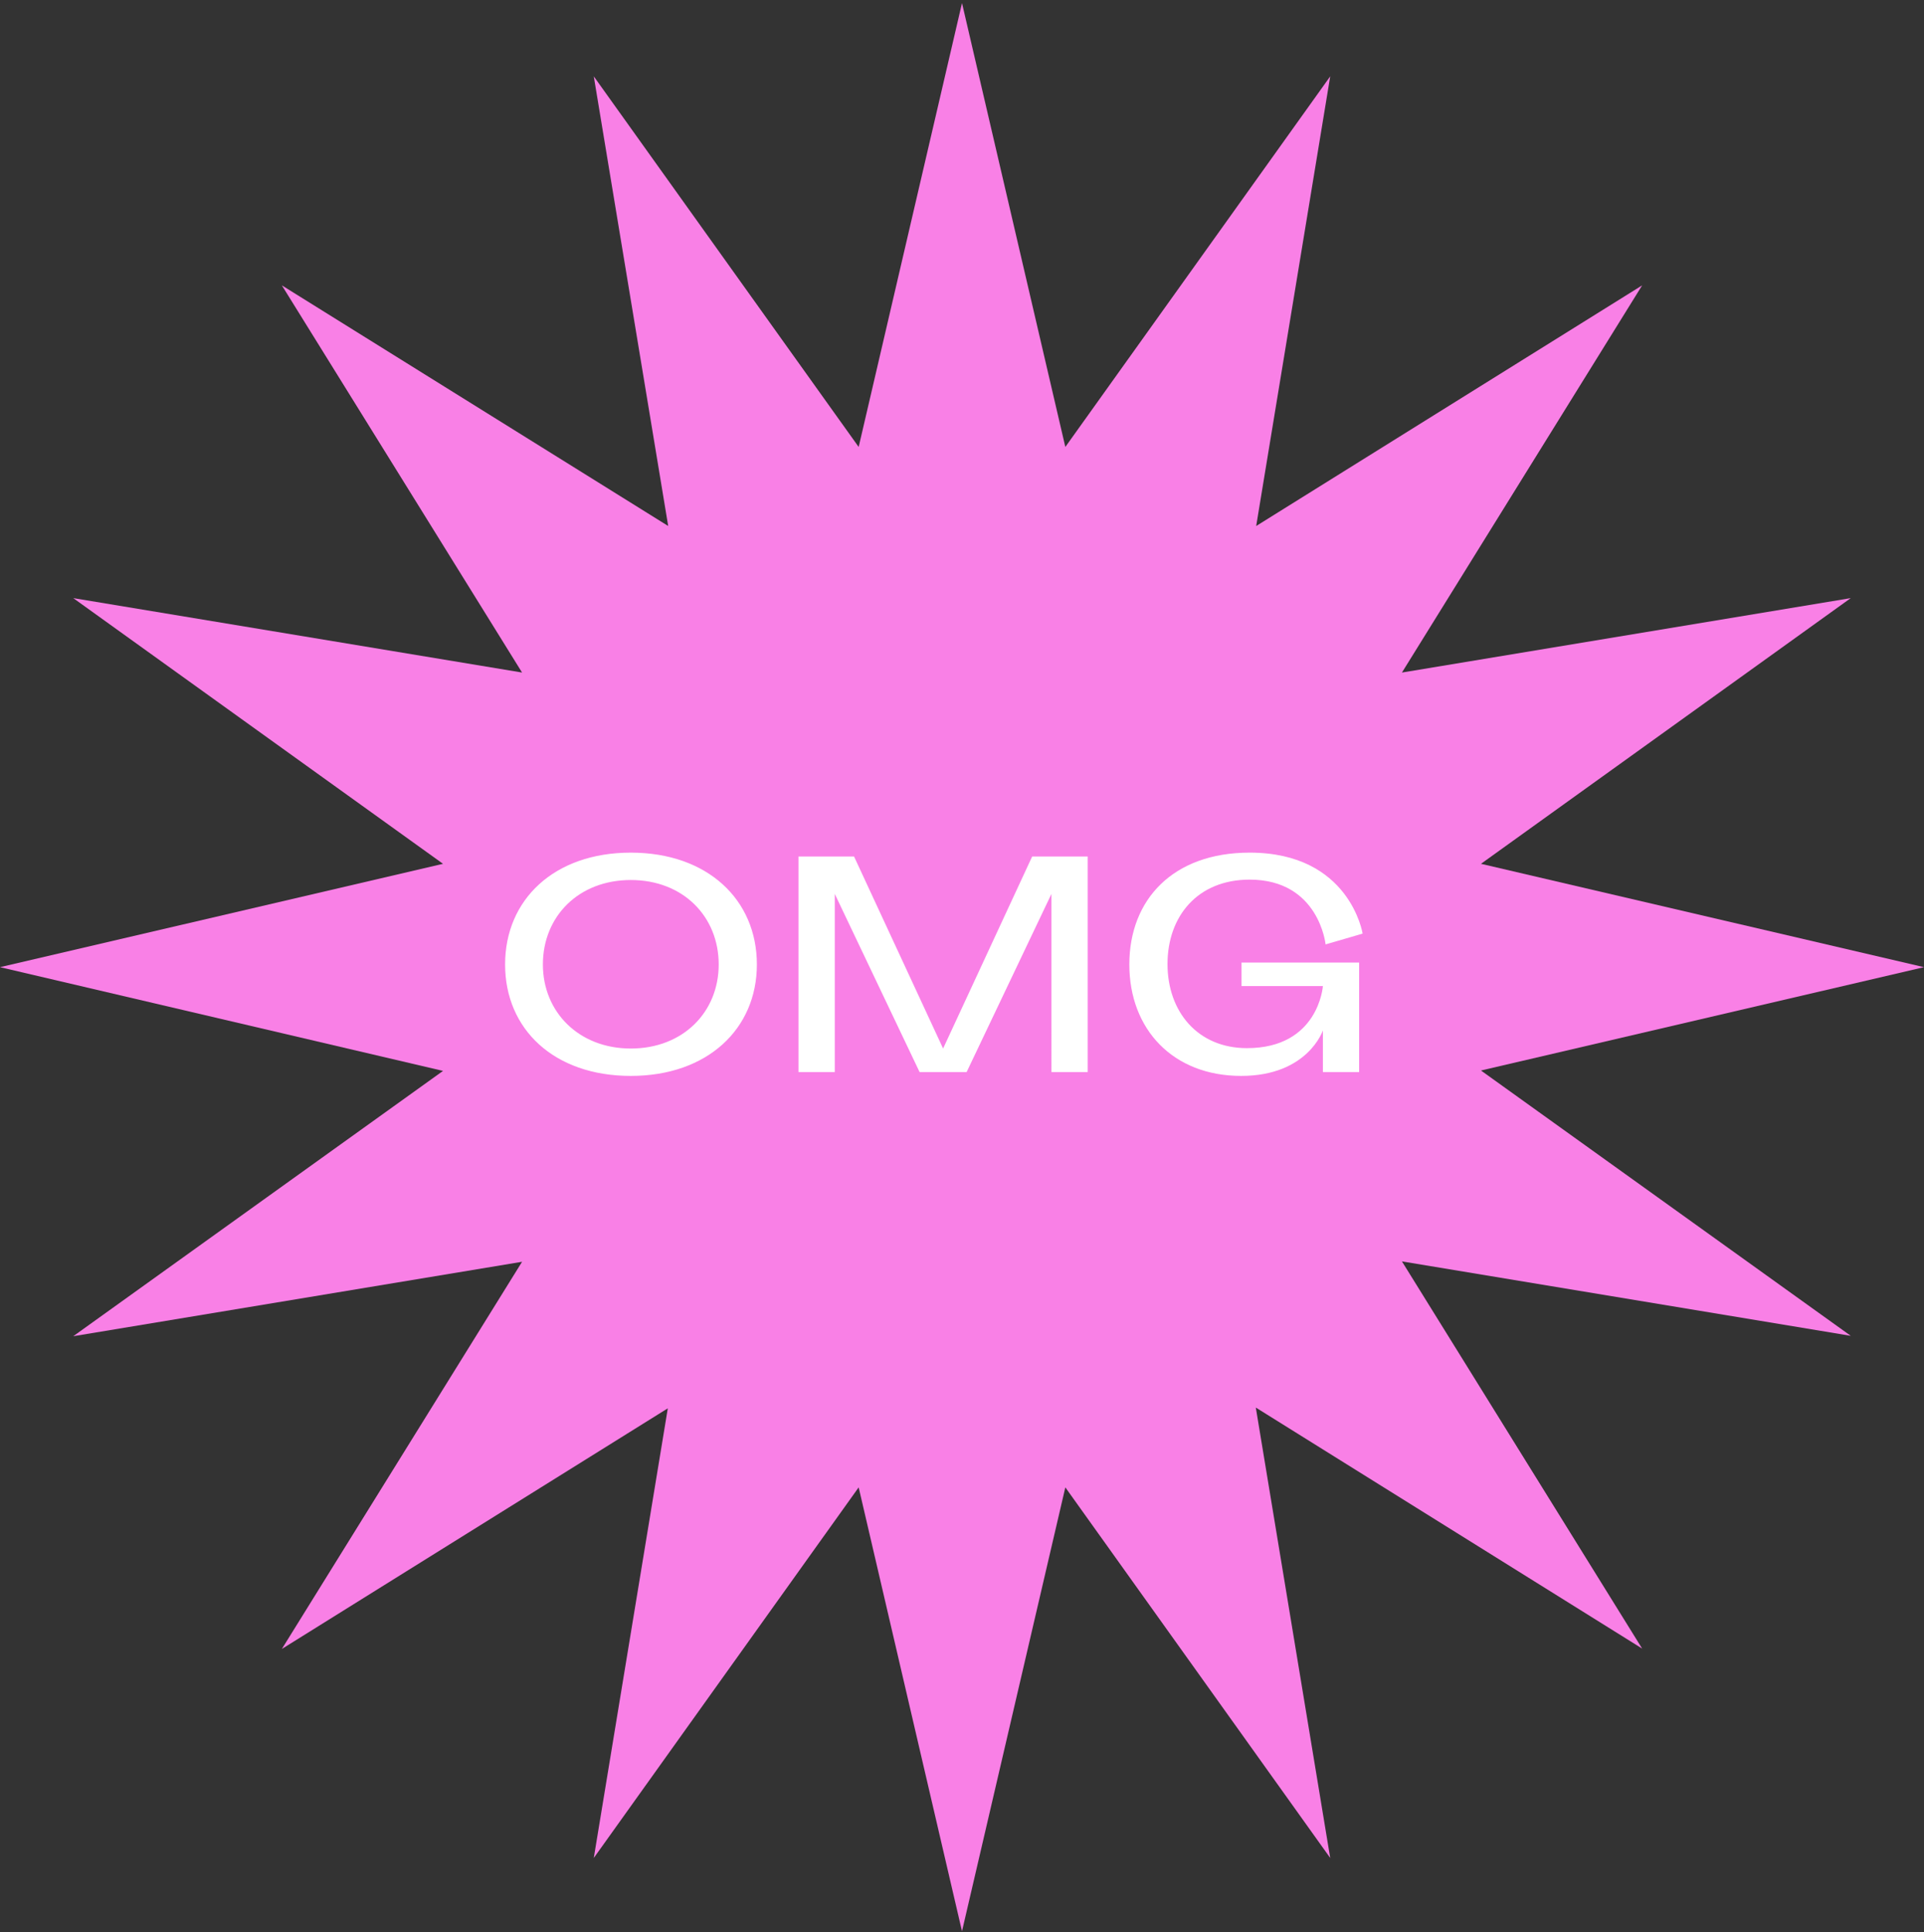 <?xml version="1.0" encoding="utf-8"?>
<!-- Generator: Adobe Illustrator 25.0.1, SVG Export Plug-In . SVG Version: 6.00 Build 0)  -->
<svg version="1.1" id="Livello_1" xmlns="http://www.w3.org/2000/svg" xmlns:xlink="http://www.w3.org/1999/xlink" x="0px" y="0px"
	 viewBox="0 0 499 501" style="enable-background:new 0 0 499 501;" xml:space="preserve">
<rect x="0" y="0" width="499" height="501" fill="#333333" stroke="none"/>
<style type="text/css">
	.st0{fill:#F980E6;}
	.st1{fill:#FFFFFF;}
</style>
<path class="st0" d="M249.5,0.8l26.8,115.1L345,19.8l-19.2,116.6L425.9,74l-62.3,100.4L480,155.1L384.1,224L499,250.8l-114.9,26.8
	l95.9,68.8l-116.4-19.3l62.3,100.4l-100.2-62.5L345,481.8l-68.7-96.1l-26.8,115.1l-26.8-115.1L154,481.8l19.2-116.6L73.1,427.6
	l62.3-100.4L19,346.5l95.9-68.8L0,250.8L114.9,224L19,155.1l116.4,19.3L73.1,74l100.2,62.4L154,19.8l68.7,96.1L249.5,0.8z"/>
<path class="st1" d="M196.3,250.1c0-16.8-12.8-29-32.7-29s-32.6,12.2-32.6,29c0,16.8,12.7,28.9,32.6,28.9S196.3,266.8,196.3,250.1z
	 M186.4,250.1c0,12.3-9.2,21.8-22.8,21.8c-13.5,0-22.8-9.5-22.8-21.8c0-12.4,9.2-21.9,22.8-21.9
	C177.2,228.2,186.4,237.7,186.4,250.1z M244.6,271.9l-23.1-49.8h-14.4V278h9.4v-46.2l22,46.2h12.2l22-46.2V278h9.4v-55.9h-14.4
	L244.6,271.9z M353.4,242.1c0,0-3.3-21-29.3-21c-19.9,0-31.2,12.2-31.2,29c0,16.8,11.3,28.9,29,28.9c17.3,0,21.2-11.8,21.2-11.8V278
	h9.4v-28.4H322v6.1h21.1c0,0-1.1,16.1-19.7,16.1c-12.8,0-20.6-9.5-20.6-21.8c0-12.4,7.8-21.9,21.3-21.9c18,0,19.7,16.8,19.7,16.8
	L353.4,242.1z"/>
</svg>
